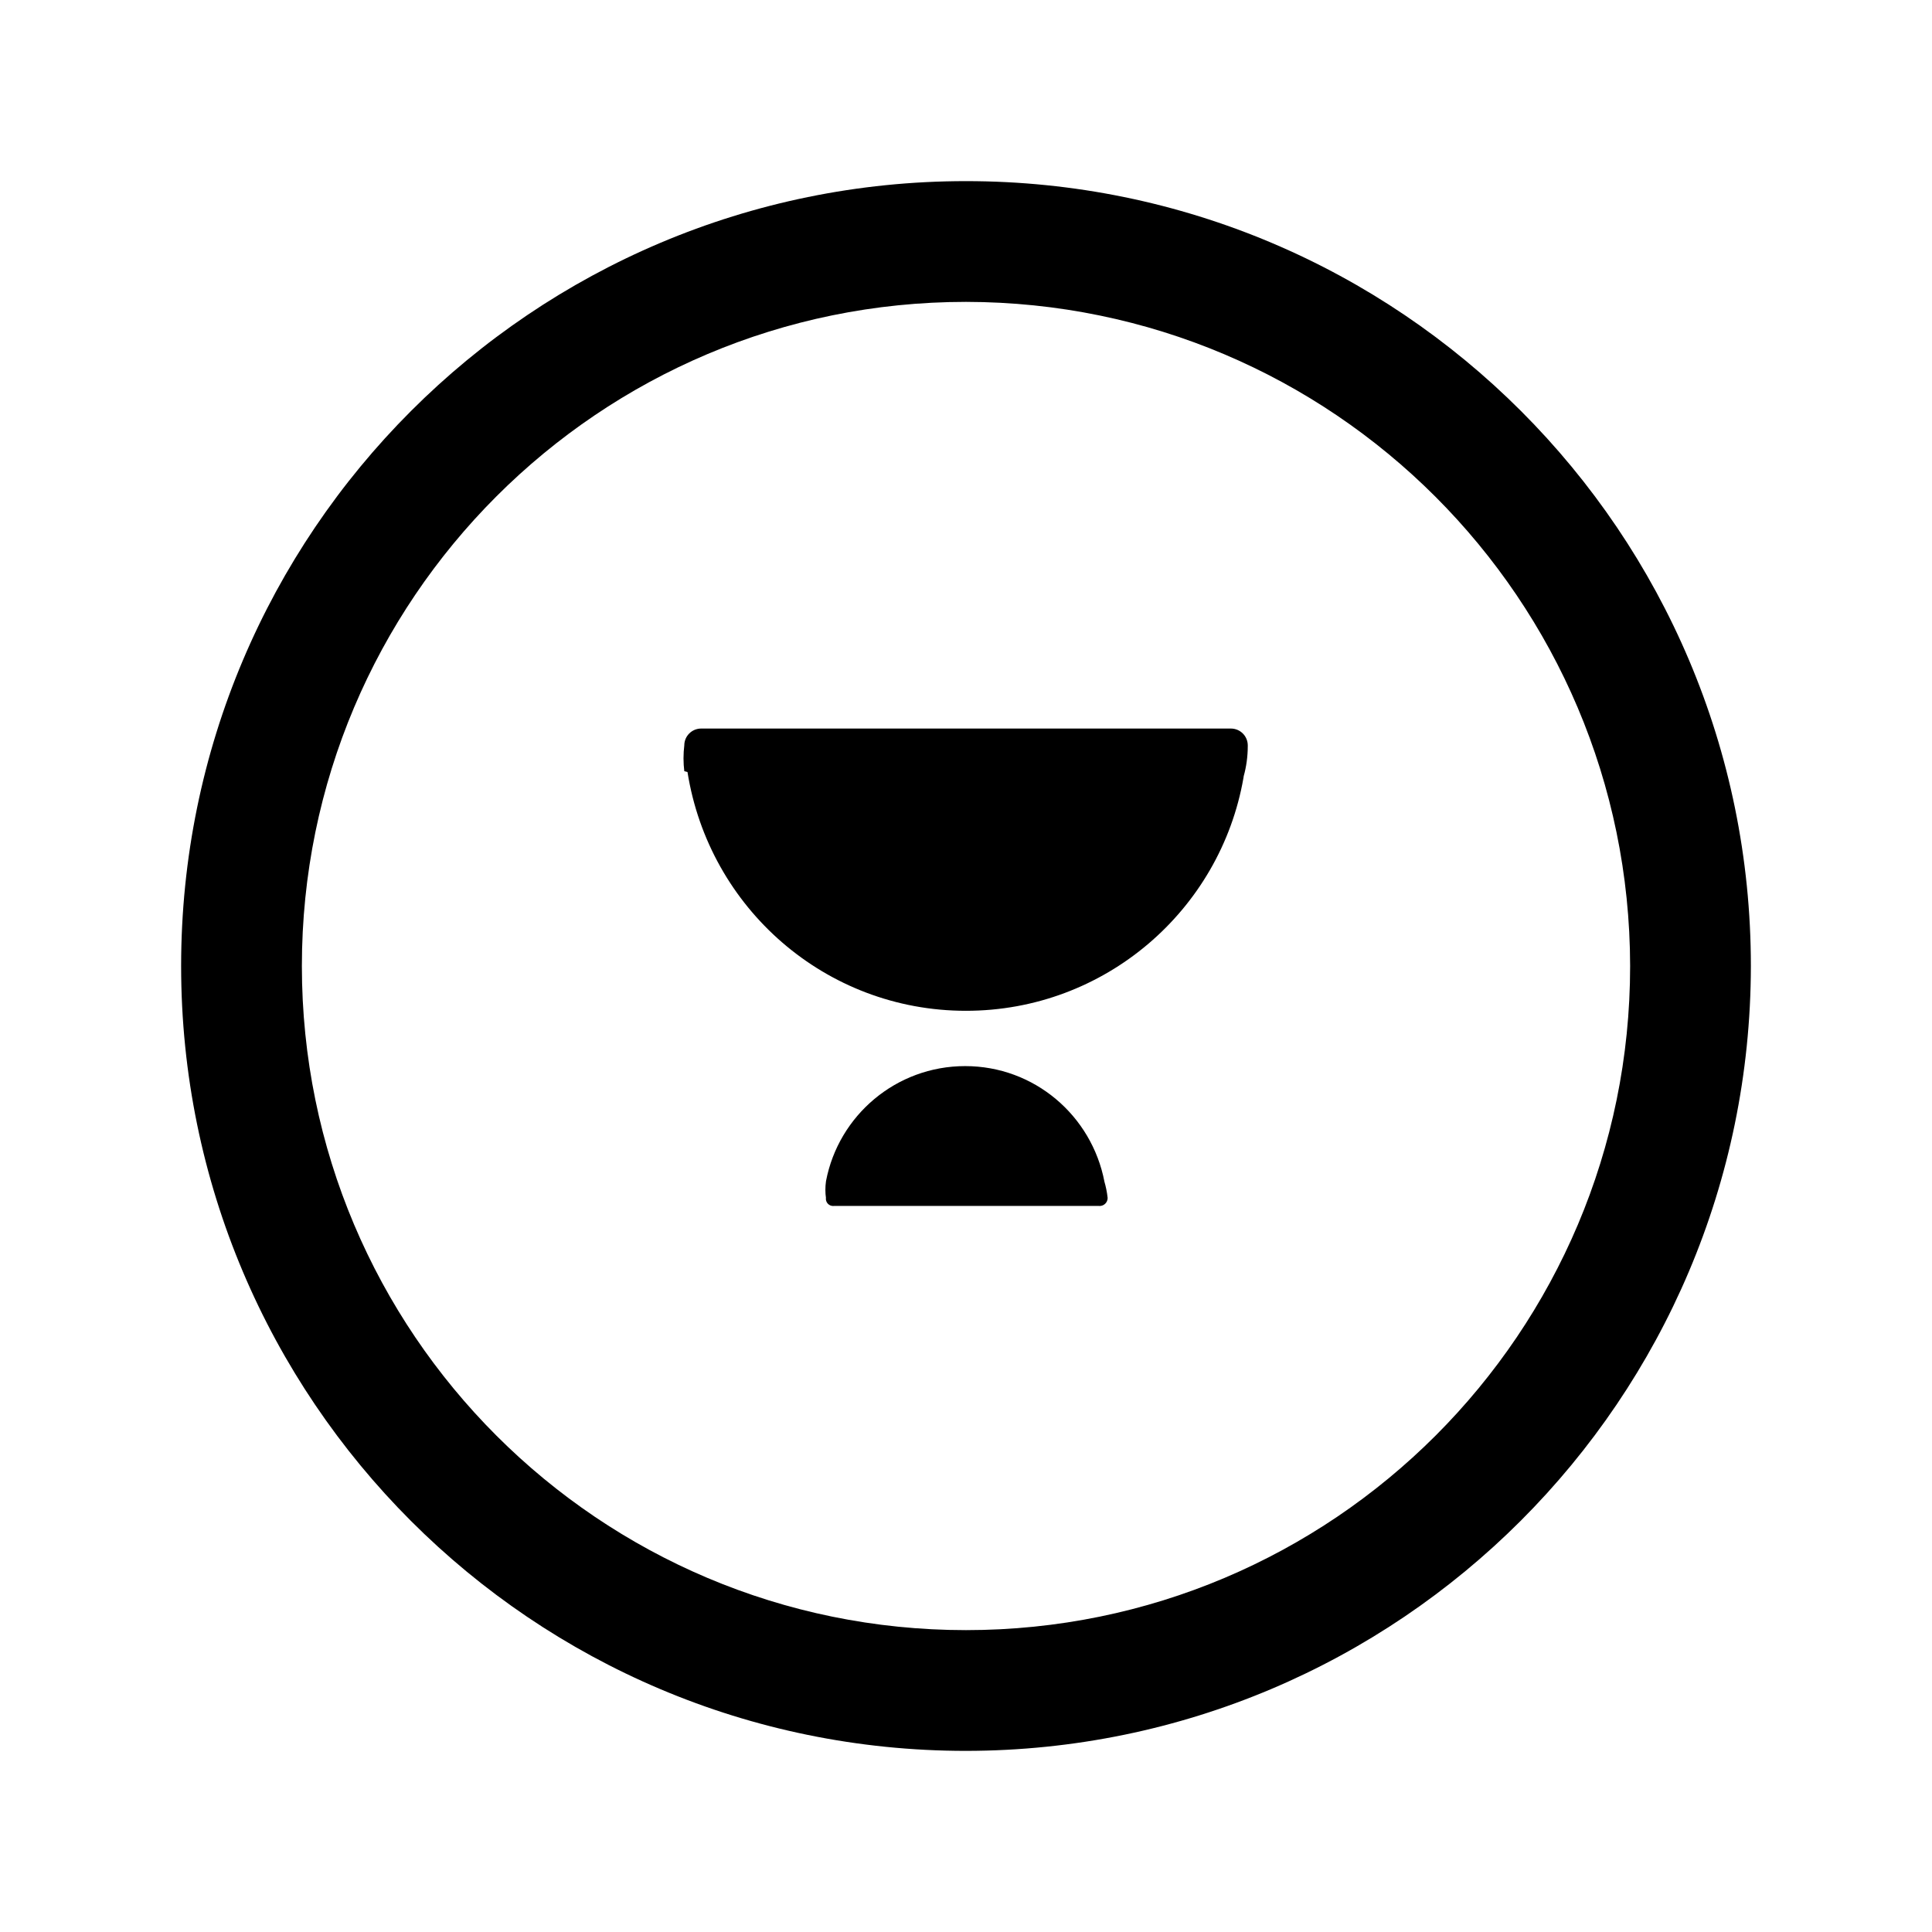 <!-- Generated by IcoMoon.io -->
<svg version="1.1" xmlns="http://www.w3.org/2000/svg" width="32" height="32" viewBox="0 0 32 32">
<title>credit</title>
<path d="M16 29c-7.18 0-13-5.82-13-13s5.82-13 13-13c7.18 0 13 5.82 13 13v0c-0.008 7.177-5.823 12.992-12.999 13h-0.001zM16 5c-6.075 0-11 4.925-11 11s4.925 11 11 11c6.075 0 11-4.925 11-11v0c-0.008-6.072-4.928-10.992-10.999-11h-0.001zM11.387 12.787c0.357 2.253 2.286 3.955 4.612 3.955 2.302 0 4.215-1.667 4.597-3.86l0.004-0.028c0.042-0.149 0.067-0.321 0.067-0.498 0-0.003 0-0.006-0-0.009v0c0-0.155-0.125-0.28-0.28-0.28v0h-8.773c-0.155 0-0.28 0.125-0.28 0.28v0 0c-0.008 0.064-0.013 0.138-0.013 0.213s0.005 0.149 0.014 0.222l-0.001-0.009zM18.293 19.573c-0.211-1.097-1.163-1.915-2.307-1.915s-2.096 0.818-2.304 1.901l-0.002 0.015c-0.006 0.040-0.009 0.086-0.009 0.133s0.003 0.093 0.010 0.139l-0.001-0.005c-0.001 0.004-0.001 0.009-0.001 0.014 0 0.066 0.054 0.12 0.12 0.12 0.005 0 0.010-0 0.015-0.001l-0.001 0h4.387c0.004 0 0.009 0.001 0.013 0.001 0.074 0 0.133-0.060 0.133-0.133 0-0 0-0 0-0.001v0c-0.011-0.1-0.030-0.19-0.056-0.278l0.003 0.011z"></path>
</svg>
